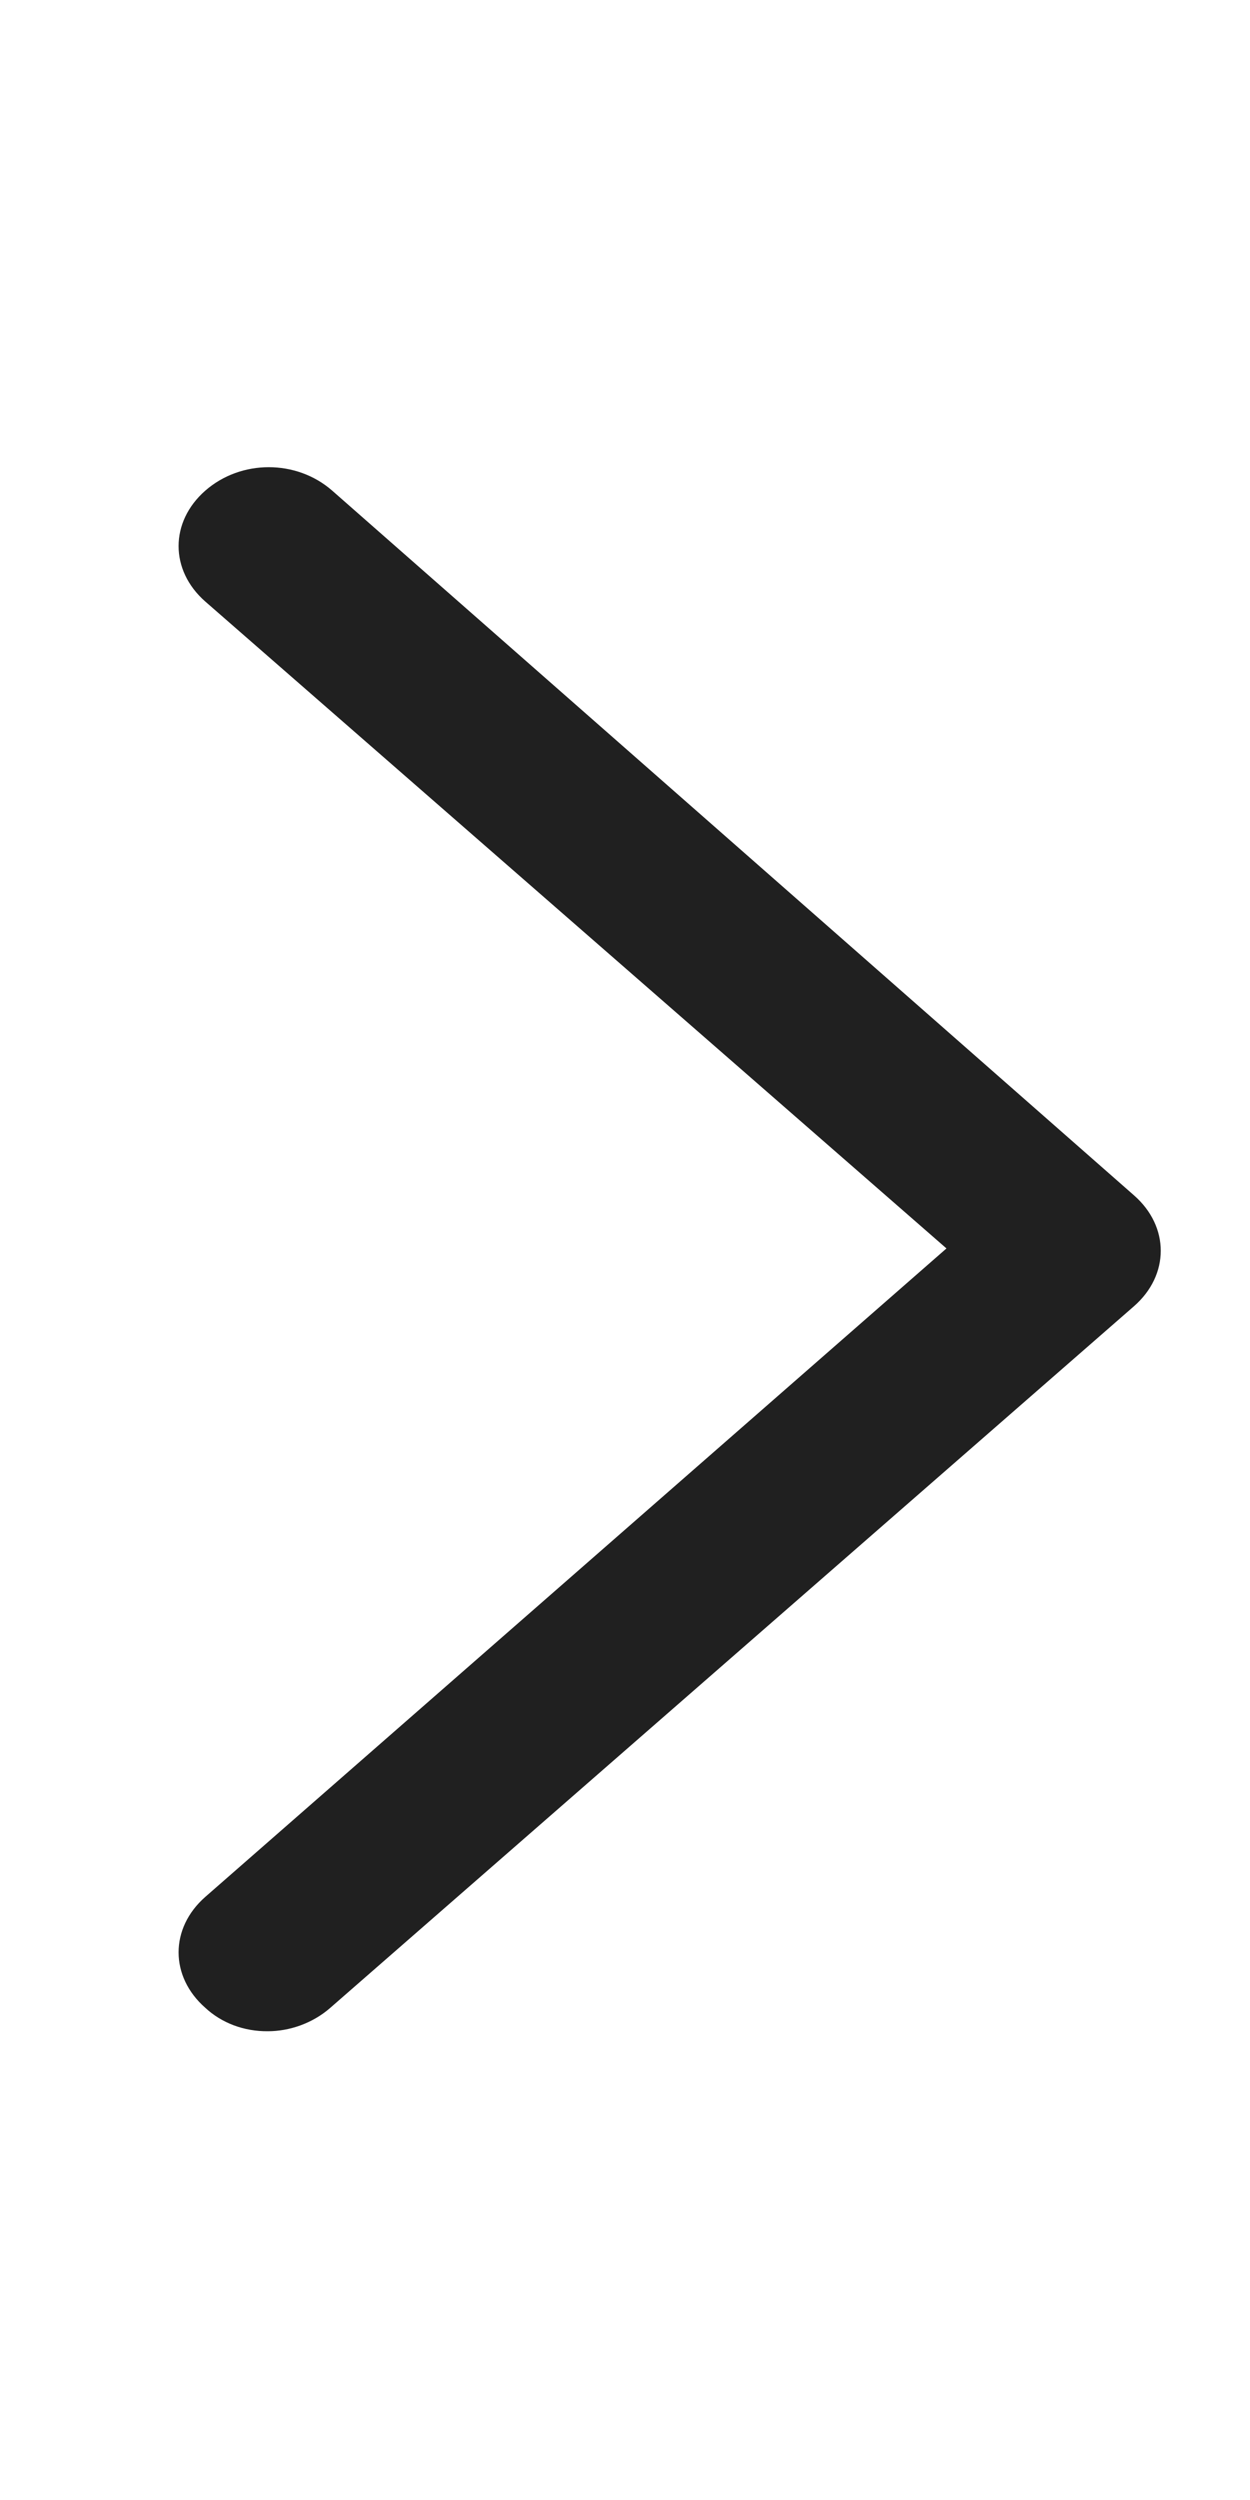 <svg width="12" height="24" viewBox="0 0 12 24" fill="none" xmlns="http://www.w3.org/2000/svg">
<g id="formkit:right">
<path id="Vector" d="M2.571 19.5C2.459 19.501 2.348 19.482 2.244 19.443C2.141 19.404 2.048 19.347 1.971 19.275C1.629 18.975 1.629 18.51 1.971 18.21L9.086 11.985L1.971 5.775C1.629 5.475 1.629 5.01 1.971 4.71C2.314 4.41 2.846 4.41 3.189 4.71L10.886 11.475C11.229 11.775 11.229 12.24 10.886 12.54L3.171 19.275C3 19.425 2.777 19.5 2.571 19.5Z" fill="#202020"/>
</g>
</svg>
